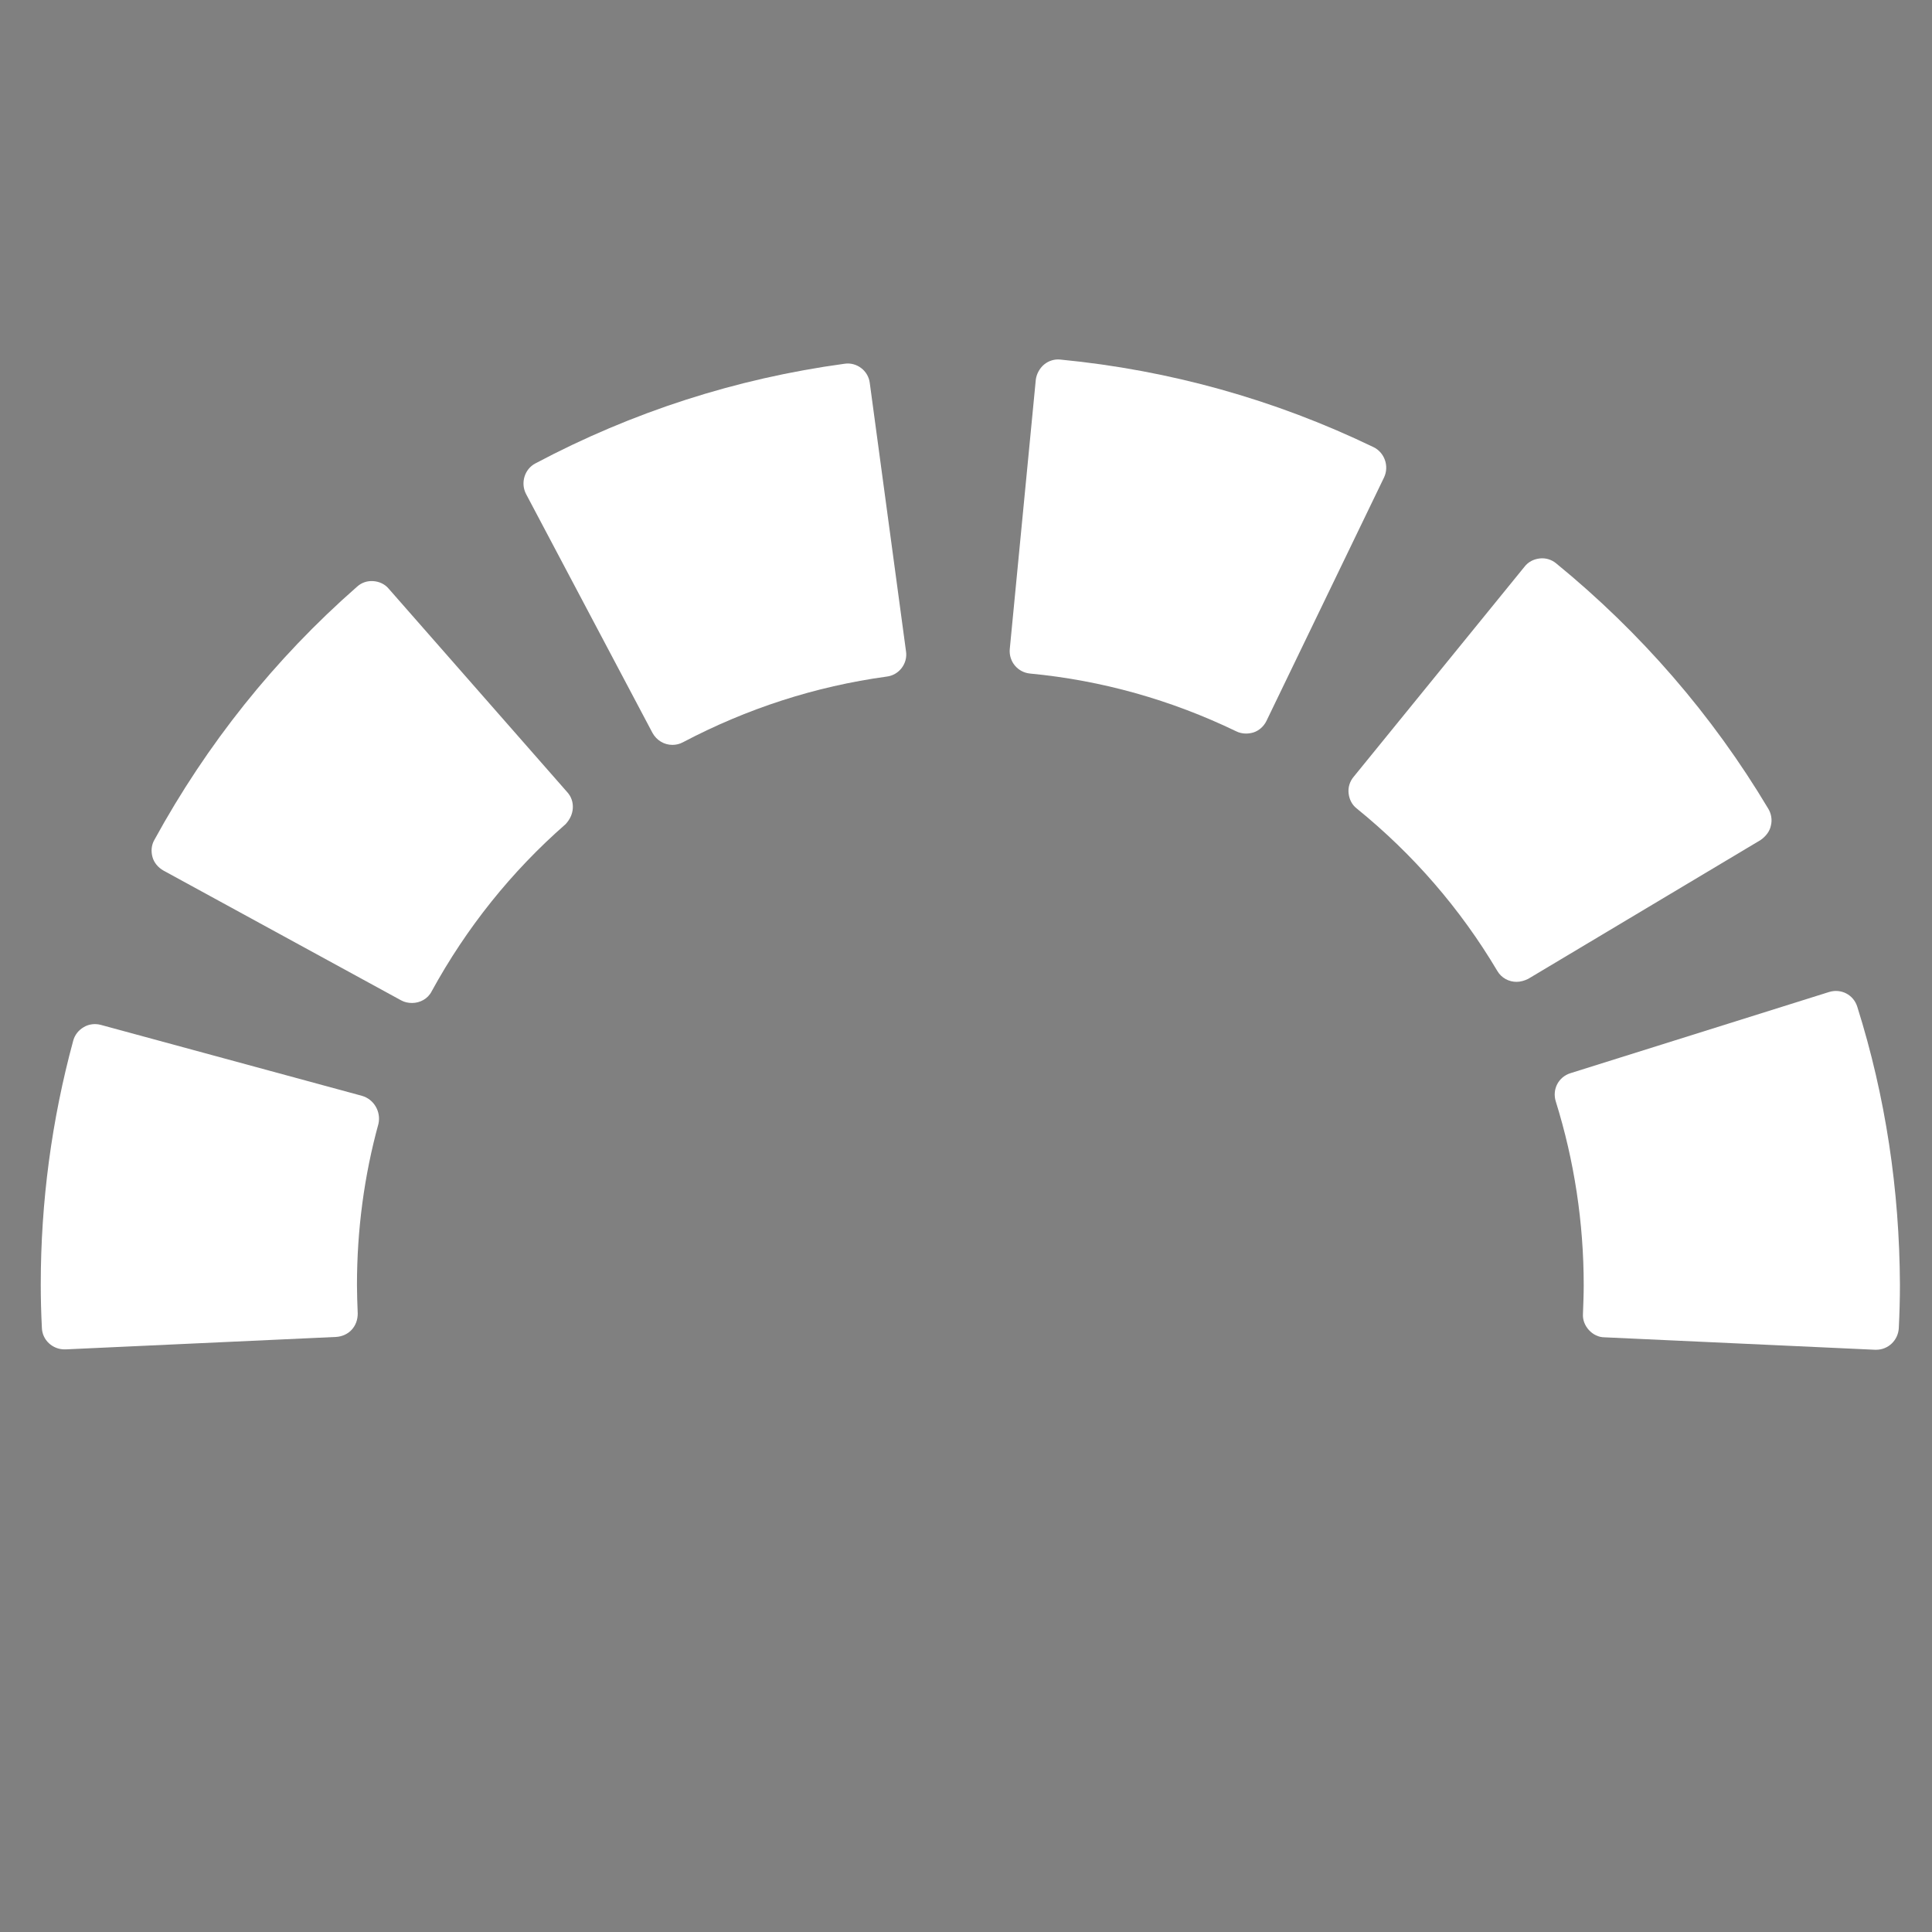 <?xml version="1.0" encoding="UTF-8" standalone="no"?>
<!-- Generator: Adobe Illustrator 21.1.0, SVG Export Plug-In . SVG Version: 6.00 Build 0)  -->

<svg
   xmlns:dc="http://purl.org/dc/elements/1.1/"
   xmlns:cc="http://creativecommons.org/ns#"
   xmlns:rdf="http://www.w3.org/1999/02/22-rdf-syntax-ns#"
   xmlns:svg="http://www.w3.org/2000/svg"
   xmlns="http://www.w3.org/2000/svg"
   xmlns:xlink="http://www.w3.org/1999/xlink"
   xmlns:sodipodi="http://sodipodi.sourceforge.net/DTD/sodipodi-0.dtd"
   xmlns:inkscape="http://www.inkscape.org/namespaces/inkscape"
   version="1.1"
   id="Layer_2"
   x="0px"
   y="0px"
   viewBox="0 0 512 512"
   style="enable-background:new 0 0 512 512;"
   xml:space="preserve"
   sodipodi:docname="icon-dashboard-nav.svg"
   inkscape:version="0.92.2 5c3e80d, 2017-08-06"><rect x="0" y="0" width="512" height="512" fill="#808080" stroke="none"/><defs
     id="defs159" /><sodipodi:namedview
     pagecolor="#ffffff"
     bordercolor="#666666"
     borderopacity="1"
     objecttolerance="10"
     gridtolerance="10"
     guidetolerance="10"
     inkscape:pageopacity="0"
     inkscape:pageshadow="2"
     inkscape:window-width="774"
     inkscape:window-height="480"
     id="namedview157"
     showgrid="false"
     inkscape:zoom="0.4609375"
     inkscape:cx="256"
     inkscape:cy="256"
     inkscape:window-x="525"
     inkscape:window-y="0"
     inkscape:window-maximized="0"
     inkscape:current-layer="Layer_2" /><style
     type="text/css"
     id="style2">
	.st0{clip-path:url(#SVGID_2_);}
	.st1{clip-path:url(#SVGID_4_);fill:#231F20;}
	.st2{clip-path:url(#SVGID_6_);}
	.st3{clip-path:url(#SVGID_8_);fill:#231F20;}
	.st4{clip-path:url(#SVGID_10_);}
	.st5{clip-path:url(#SVGID_12_);fill:#231F20;}
	.st6{clip-path:url(#SVGID_14_);}
	.st7{clip-path:url(#SVGID_16_);fill:#231F20;}
	.st8{clip-path:url(#SVGID_18_);}
	.st9{clip-path:url(#SVGID_20_);fill:#231F20;}
	.st10{clip-path:url(#SVGID_22_);}
	.st11{clip-path:url(#SVGID_24_);fill:#231F20;}
	.st12{clip-path:url(#SVGID_26_);}
	.st13{clip-path:url(#SVGID_28_);enable-background:new    ;}
	.st14{clip-path:url(#SVGID_30_);}
	.st15{clip-path:url(#SVGID_32_);}
	.st16{clip-path:url(#SVGID_34_);fill:#231F20;}
</style><g
     id="g20"
     style="fill:#ffffff;fill-opacity:1"><defs
       id="defs5"><path
         id="SVGID_1_"
         d="M151.8,214.2c0.1-1.6-0.4-3.1-1.5-4.3L103,156c-1-1.2-2.5-1.9-4.1-2c-1.6-0.1-3.1,0.4-4.3,1.5    c-21.8,19.1-39.8,41.7-53.7,67.1c-0.8,1.4-0.9,3-0.5,4.5c0.4,1.5,1.5,2.8,2.9,3.6l63,34.4c0.9,0.5,1.9,0.7,2.9,0.7    c2.1,0,4.2-1.1,5.2-3.1c9.2-16.8,21.1-31.7,35.5-44.3C151,217.2,151.7,215.8,151.8,214.2" /></defs><clipPath
       id="SVGID_2_"><use
         xlink:href="#SVGID_1_"
         style="overflow:visible;"
         id="use7" /></clipPath><g
       class="st0"
       clip-path="url(#SVGID_2_)"
       id="g18"
       style="fill:#ffffff;fill-opacity:1"><defs
         id="defs11"><rect
           id="SVGID_3_"
           x="-981.5"
           y="-7663.6"
           width="18825.2"
           height="11714.1" /></defs><clipPath
         id="SVGID_4_"><use
           xlink:href="#SVGID_3_"
           style="overflow:visible;"
           id="use13" /></clipPath><rect
         x="-28.8"
         y="85"
         class="st1"
         width="249.5"
         height="249.6"
         clip-path="url(#SVGID_4_)"
         id="rect16"
         style="fill:#ffffff;fill-opacity:1" /></g></g><g
     id="g38"
     style="fill:#ffffff;fill-opacity:1"><defs
       id="defs23"><path
         id="SVGID_5_"
         d="M172.9,194.2c1.1,2,3.1,3.2,5.3,3.2c0.9,0,1.9-0.2,2.8-0.7c16.9-8.9,35-14.8,54-17.4    c3.3-0.4,5.6-3.5,5.1-6.7l-9.6-71.1c-0.4-3.3-3.5-5.6-6.7-5.1c-28.7,3.9-56.3,12.8-81.9,26.4c-2.9,1.5-4,5.2-2.5,8.1L172.9,194.2z    " /></defs><clipPath
       id="SVGID_6_"><use
         xlink:href="#SVGID_5_"
         style="overflow:visible;"
         id="use25" /></clipPath><g
       class="st2"
       clip-path="url(#SVGID_6_)"
       id="g36"
       style="fill:#ffffff;fill-opacity:1"><defs
         id="defs29"><rect
           id="SVGID_7_"
           x="-981.5"
           y="-7663.6"
           width="18825.2"
           height="11714.1" /></defs><clipPath
         id="SVGID_8_"><use
           xlink:href="#SVGID_7_"
           style="overflow:visible;"
           id="use31" /></clipPath><rect
         x="69.7"
         y="27.4"
         class="st3"
         width="239.3"
         height="238.9"
         clip-path="url(#SVGID_8_)"
         id="rect34"
         style="fill:#ffffff;fill-opacity:1" /></g></g><g
     id="g56"
     style="fill:#ffffff;fill-opacity:1"><defs
       id="defs41"><path
         id="SVGID_9_"
         d="M95.9,290.4l-69.2-18.8c-1.5-0.4-3.2-0.2-4.5,0.6c-1.4,0.8-2.4,2.1-2.8,3.6c-5.7,21-8.6,42.7-8.6,64.6    c0,3.8,0.1,7.5,0.3,11.5c0.1,3.2,2.8,5.7,6,5.7c0.1,0,0.2,0,0.3,0l71.7-3.3c1.6-0.1,3.1-0.8,4.1-1.9c1.1-1.2,1.6-2.7,1.6-4.3    c-0.1-2.7-0.2-5.2-0.2-7.6c0-14.5,1.9-28.9,5.7-42.7C101,294.6,99.1,291.3,95.9,290.4" /></defs><clipPath
       id="SVGID_10_"><use
         xlink:href="#SVGID_9_"
         style="overflow:visible;"
         id="use43" /></clipPath><g
       class="st4"
       clip-path="url(#SVGID_10_)"
       id="g54"
       style="fill:#ffffff;fill-opacity:1"><defs
         id="defs47"><rect
           id="SVGID_11_"
           x="-981.5"
           y="-7663.6"
           width="18825.2"
           height="11714.1" /></defs><clipPath
         id="SVGID_12_"><use
           xlink:href="#SVGID_11_"
           style="overflow:visible;"
           id="use49" /></clipPath><rect
         x="-58.1"
         y="202.5"
         class="st5"
         width="227.4"
         height="224.1"
         clip-path="url(#SVGID_12_)"
         id="rect52"
         style="fill:#ffffff;fill-opacity:1" /></g></g><g
     id="g74"
     style="fill:#ffffff;fill-opacity:1"><defs
       id="defs59"><path
         id="SVGID_13_"
         d="M364,118.5c-26.1-12.6-54-20.4-82.9-23.2c-1.6-0.2-3.2,0.3-4.4,1.3c-1.2,1-2,2.5-2.2,4l-6.9,71.4    c-0.3,3.3,2.1,6.2,5.4,6.5c19,1.8,37.4,7,54.6,15.3c0.8,0.4,1.7,0.6,2.6,0.6c0.7,0,1.3-0.1,2-0.3c1.5-0.5,2.7-1.6,3.4-3l31.2-64.6    C368.2,123.5,366.9,119.9,364,118.5" /></defs><clipPath
       id="SVGID_14_"><use
         xlink:href="#SVGID_13_"
         style="overflow:visible;"
         id="use61" /></clipPath><g
       class="st6"
       clip-path="url(#SVGID_14_)"
       id="g72"
       style="fill:#ffffff;fill-opacity:1"><defs
         id="defs65"><rect
           id="SVGID_15_"
           x="-981.5"
           y="-7663.6"
           width="18825.2"
           height="11714.1" /></defs><clipPath
         id="SVGID_16_"><use
           xlink:href="#SVGID_15_"
           style="overflow:visible;"
           id="use67" /></clipPath><rect
         x="198.7"
         y="26.4"
         class="st7"
         width="237.5"
         height="237"
         clip-path="url(#SVGID_16_)"
         id="rect70"
         style="fill:#ffffff;fill-opacity:1" /></g></g><g
     id="g92"
     style="fill:#ffffff;fill-opacity:1"><defs
       id="defs77"><path
         id="SVGID_17_"
         d="M469.3,218.8c0.4-1.5,0.1-3.2-0.7-4.5c-14.8-24.8-33.8-46.7-56.2-65c-1.2-1-2.8-1.5-4.4-1.3    c-1.6,0.2-3,0.9-4,2.2l-45.3,55.7c-1,1.2-1.5,2.8-1.3,4.4c0.2,1.6,0.9,3,2.2,4c14.9,12.1,27.4,26.5,37.2,43    c1.1,1.9,3.1,2.9,5.1,2.9c1,0,2.1-0.3,3.1-0.8l61.6-36.8C468,221.6,469,220.3,469.3,218.8" /></defs><clipPath
       id="SVGID_18_"><use
         xlink:href="#SVGID_17_"
         style="overflow:visible;"
         id="use79" /></clipPath><g
       class="st8"
       clip-path="url(#SVGID_18_)"
       id="g90"
       style="fill:#ffffff;fill-opacity:1"><defs
         id="defs83"><rect
           id="SVGID_19_"
           x="-981.5"
           y="-7663.6"
           width="18825.2"
           height="11714.1" /></defs><clipPath
         id="SVGID_20_"><use
           xlink:href="#SVGID_19_"
           style="overflow:visible;"
           id="use85" /></clipPath><rect
         x="288.5"
         y="79.1"
         class="st9"
         width="249.9"
         height="250"
         clip-path="url(#SVGID_20_)"
         id="rect88"
         style="fill:#ffffff;fill-opacity:1" /></g></g><g
     id="g110"
     style="fill:#ffffff;fill-opacity:1"><defs
       id="defs95"><path
         id="SVGID_21_"
         d="M492.2,266.8c-1-3.2-4.3-4.9-7.5-3.9l-68.5,21.5c-3.2,1-4.9,4.3-3.9,7.5c4.9,15.7,7.4,32.1,7.4,48.7    c0,2.4-0.1,4.9-0.2,7.6c-0.1,1.6,0.5,3.1,1.6,4.3c1.1,1.2,2.6,1.9,4.1,1.9l71.7,3.3c0.1,0,0.2,0,0.3,0c3.2,0,5.8-2.5,6-5.7    c0.2-4,0.3-7.8,0.3-11.5C503.4,315.4,499.7,290.6,492.2,266.8" /></defs><clipPath
       id="SVGID_22_"><use
         xlink:href="#SVGID_21_"
         style="overflow:visible;"
         id="use97" /></clipPath><g
       class="st10"
       clip-path="url(#SVGID_22_)"
       id="g108"
       style="fill:#ffffff;fill-opacity:1"><defs
         id="defs101"><rect
           id="SVGID_23_"
           x="-981.5"
           y="-7663.6"
           width="18825.2"
           height="11714.1" /></defs><clipPath
         id="SVGID_24_"><use
           xlink:href="#SVGID_23_"
           style="overflow:visible;"
           id="use103" /></clipPath><rect
         x="343.1"
         y="193.7"
         class="st11"
         width="229.2"
         height="232.9"
         clip-path="url(#SVGID_24_)"
         id="rect106"
         style="fill:#ffffff;fill-opacity:1" /></g></g><g
     id="g154"><defs
       id="defs113"><rect
         id="SVGID_25_"
         x="147.4"
         y="269.7"
         width="165.6"
         height="170.2" /></defs><clipPath
       id="SVGID_26_"><use
         xlink:href="#SVGID_25_"
         style="display:none;overflow:visible;"
         id="use115" /></clipPath><g
       class="st12"
       clip-path="url(#SVGID_26_)"
       id="g152"><defs
         id="defs119"><rect
           id="SVGID_27_"
           x="-981.5"
           y="-7663.6"
           width="18825.2"
           height="11714.1" /></defs><clipPath
         id="SVGID_28_"><use
           xlink:href="#SVGID_27_"
           style="overflow:visible;"
           id="use121" /></clipPath><g
         class="st13"
         clip-path="url(#SVGID_28_)"
         id="g150"><g
           id="g148"><defs
             id="defs125"><rect
               id="SVGID_29_"
               x="134.8"
               y="260.7"
               width="179.2"
               height="192.9" /></defs><clipPath
             id="SVGID_30_"><use
               xlink:href="#SVGID_29_"
               style="overflow:visible;"
               id="use127" /></clipPath><g
             class="st14"
             clip-path="url(#SVGID_30_)"
             id="g146"><defs
               id="defs131"><path
                 id="SVGID_31_"
                 d="M256.9,327.8c-1,0-2.1,0-3.1,0.1l-97.1-57.3c-2.4-1.4-5.4-1.1-7.4,0.9c-2,1.9-2.5,4.9-1.2,7.3l53,99.3        c-0.2,1.9-0.3,3.8-0.3,5.8c0,15,5.8,29.1,16.4,39.7c10.6,10.6,24.7,16.4,39.7,16.4c15,0,29.1-5.8,39.7-16.4        c10.6-10.6,16.4-24.7,16.4-39.7c0-15-5.8-29.1-16.4-39.7C286,333.6,271.9,327.8,256.9,327.8" /></defs><clipPath
               id="SVGID_32_"><use
                 xlink:href="#SVGID_31_"
                 style="overflow:visible;"
                 id="use133" /></clipPath><g
               class="st15"
               clip-path="url(#SVGID_32_)"
               id="g144"><defs
                 id="defs137"><rect
                   id="SVGID_33_"
                   x="134.8"
                   y="260.7"
                   width="179.2"
                   height="179.2" /></defs><clipPath
                 id="SVGID_34_"><use
                   xlink:href="#SVGID_33_"
                   style="overflow:visible;"
                   id="use139" /></clipPath><rect
                 x="78.5"
                 y="200.8"
                 class="st16"
                 width="303.4"
                 height="308"
                 clip-path="url(#SVGID_34_)"
                 id="rect142" /></g></g></g></g></g></g></svg>